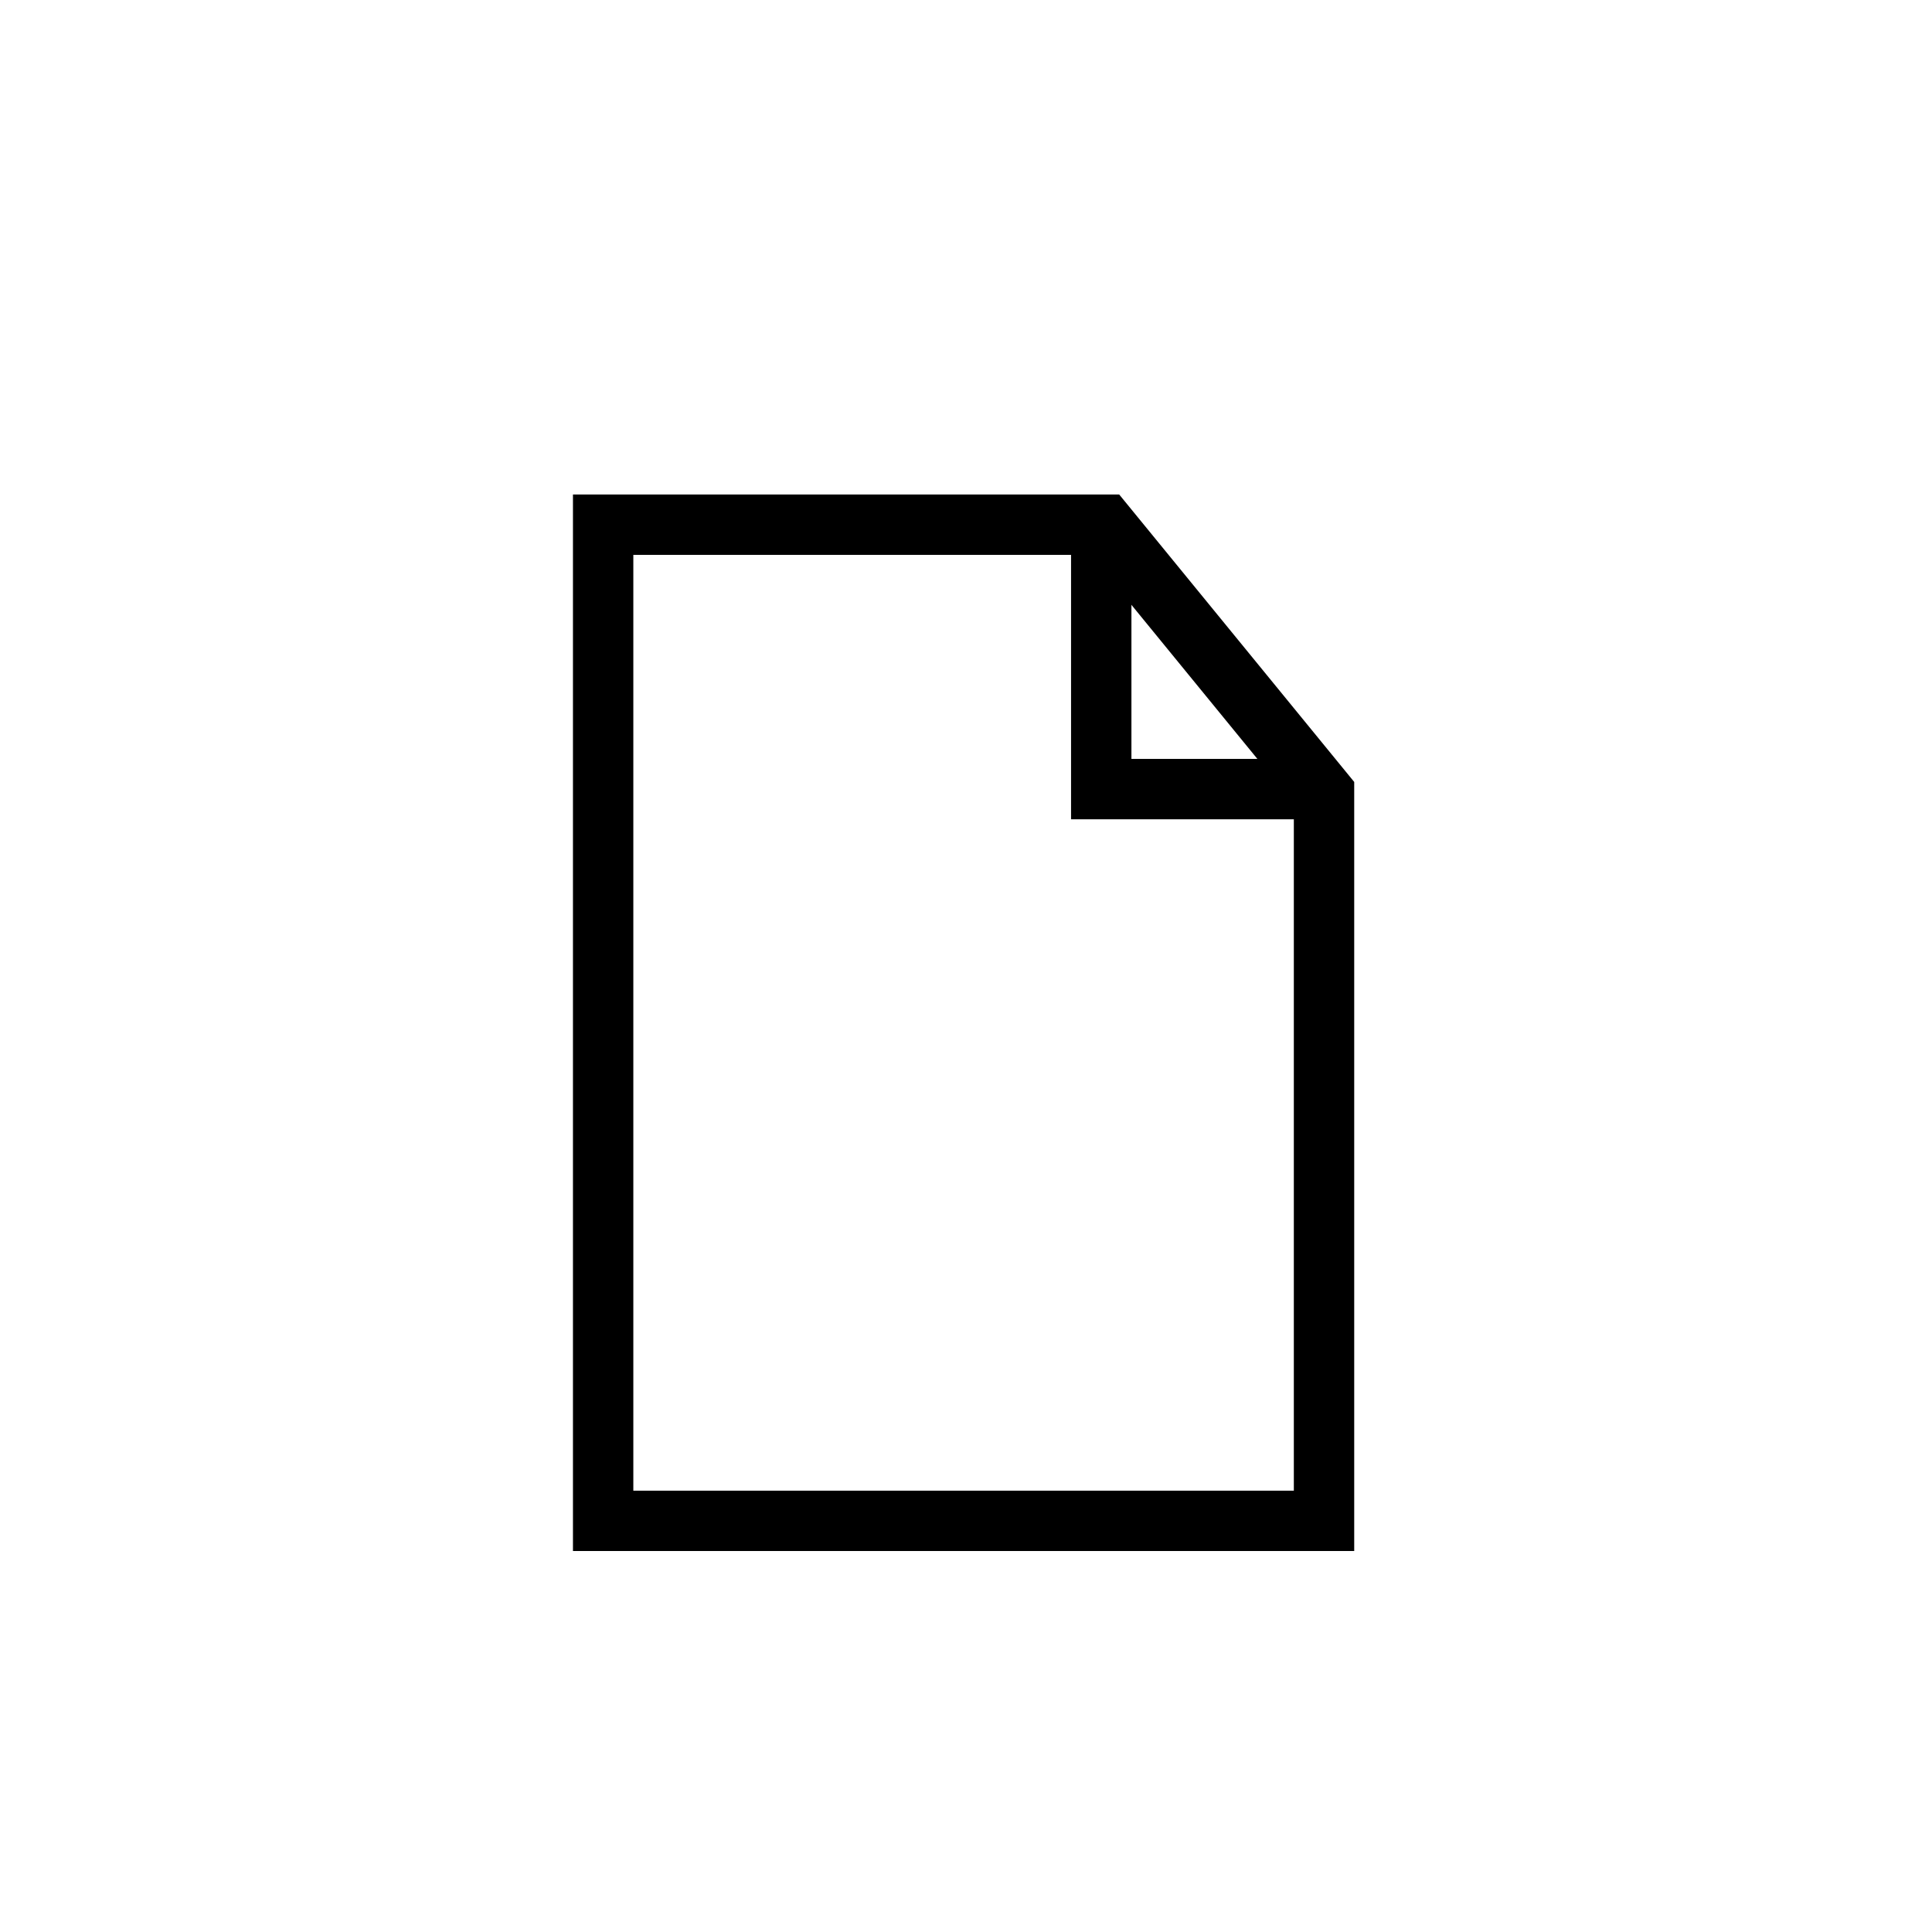 <?xml version="1.0" encoding="UTF-8" standalone="no"?>
<!DOCTYPE svg PUBLIC "-//W3C//DTD SVG 1.1//EN" "http://www.w3.org/Graphics/SVG/1.1/DTD/svg11.dtd">
<svg version="1.1" xmlns="http://www.w3.org/2000/svg" xmlns:xlink="http://www.w3.org/1999/xlink" preserveAspectRatio="xMidYMid meet" viewBox="0 0 32 32" width="32" height="32"><defs><path d="M18.3 8.69L21.93 13.13L21.93 25.19L9.99 25.19L9.99 8.69L18.3 8.69Z" id="f1j6qbXlqv"></path><path d="M21.93 13.07L18.24 13.07L18.24 8.69" id="d5wQkH69tQ"></path></defs><g><g><g><g><use xlink:href="#f1j6qbXlqv" opacity="1" fill-opacity="0" stroke="#000000" stroke-width="1" stroke-opacity="1"></use></g></g><g><g><use xlink:href="#d5wQkH69tQ" opacity="1" fill-opacity="0" stroke="#000000" stroke-width="1" stroke-opacity="1"></use></g></g></g></g></svg>